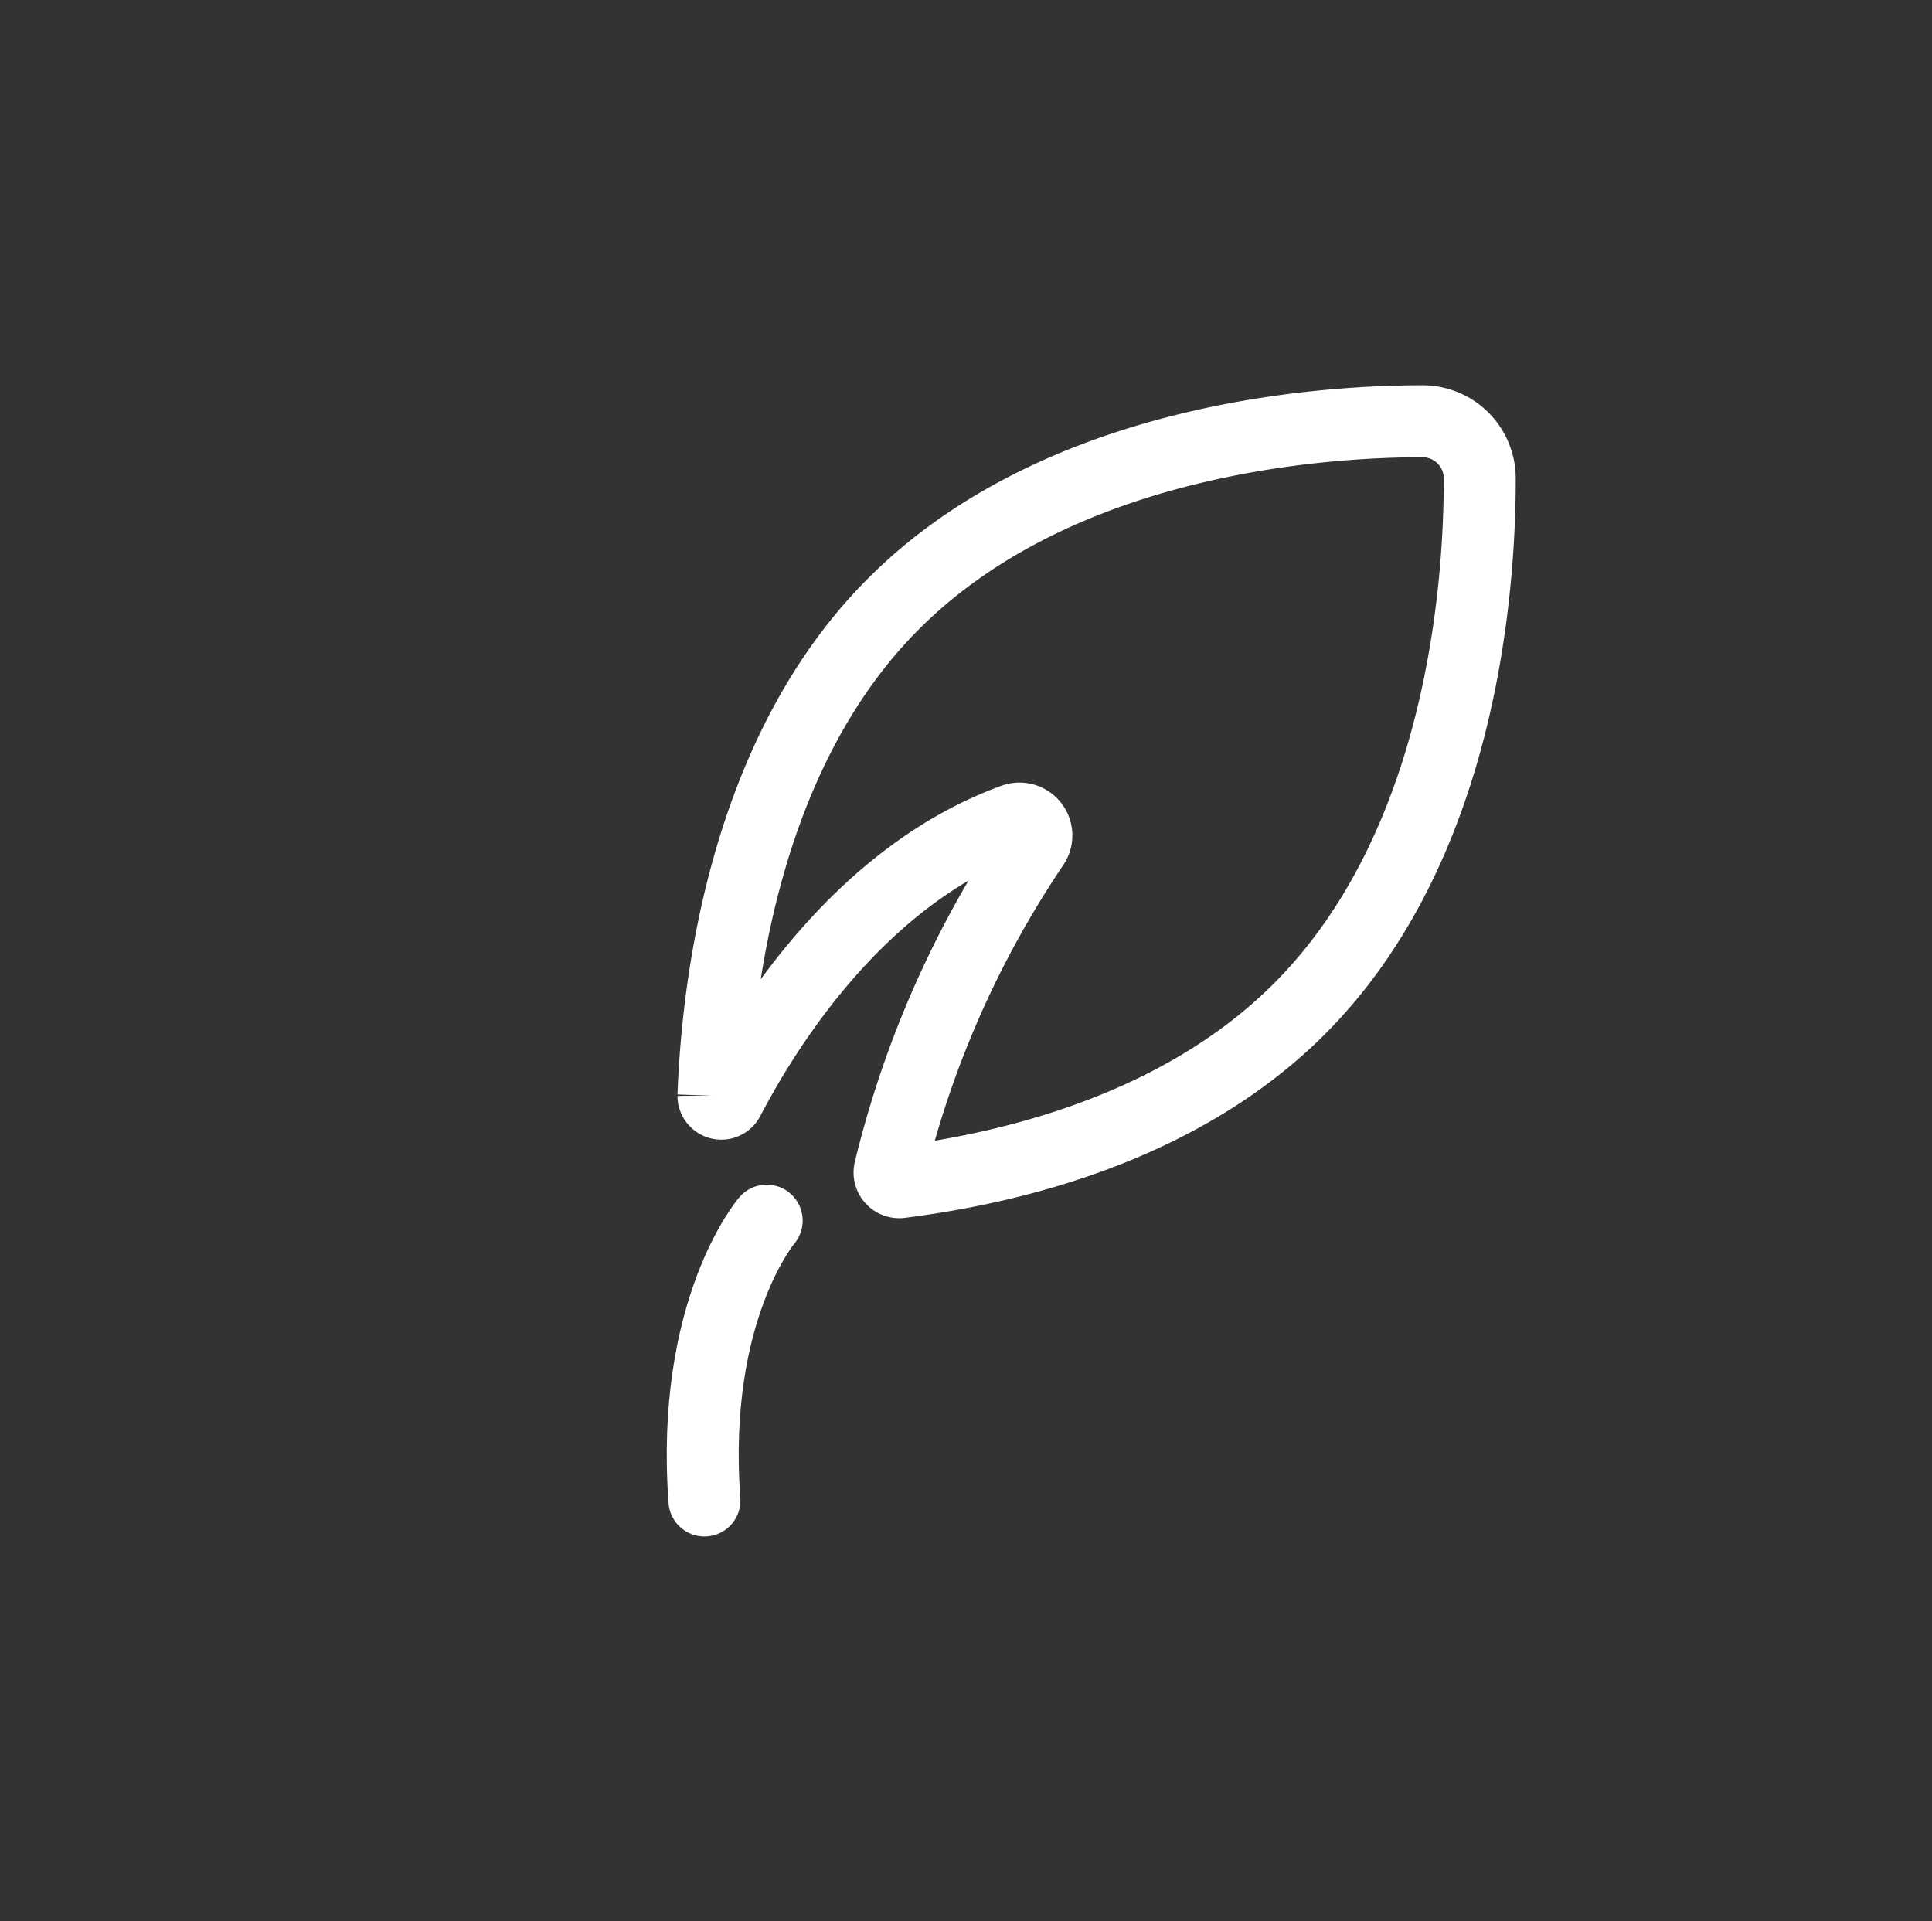 <svg id="Layer_1" data-name="Layer 1" xmlns="http://www.w3.org/2000/svg" viewBox="0 0 53.7 53.4"><rect x="0" y="0" width="53.7" height="53.4" fill="#333333" stroke="none"/><defs><style>.cls-1{fill:none;stroke:#fff;stroke-linecap:round;stroke-miterlimit:10;stroke-width:2px;}</style></defs><title>leaf</title><path class="cls-1" d="M20.24,30.57c1-1.91,3.6-6.21,7.94-7.79a.47.47,0,0,1,.55.7,27.91,27.91,0,0,0-4,9.06.27.27,0,0,0,.3.32c3.46-.44,7.94-1.66,11.1-4.83,4.47-4.49,5-11.6,5-14.72a1.59,1.59,0,0,0-1.6-1.6c-3.12,0-10.23.59-14.7,5.08-4,4-4.87,10.2-5,13.67A.22.22,0,0,0,20.24,30.57Z"/><path class="cls-1" d="M21.31,33.93s-2.12,2.48-1.73,7.78"/></svg>
